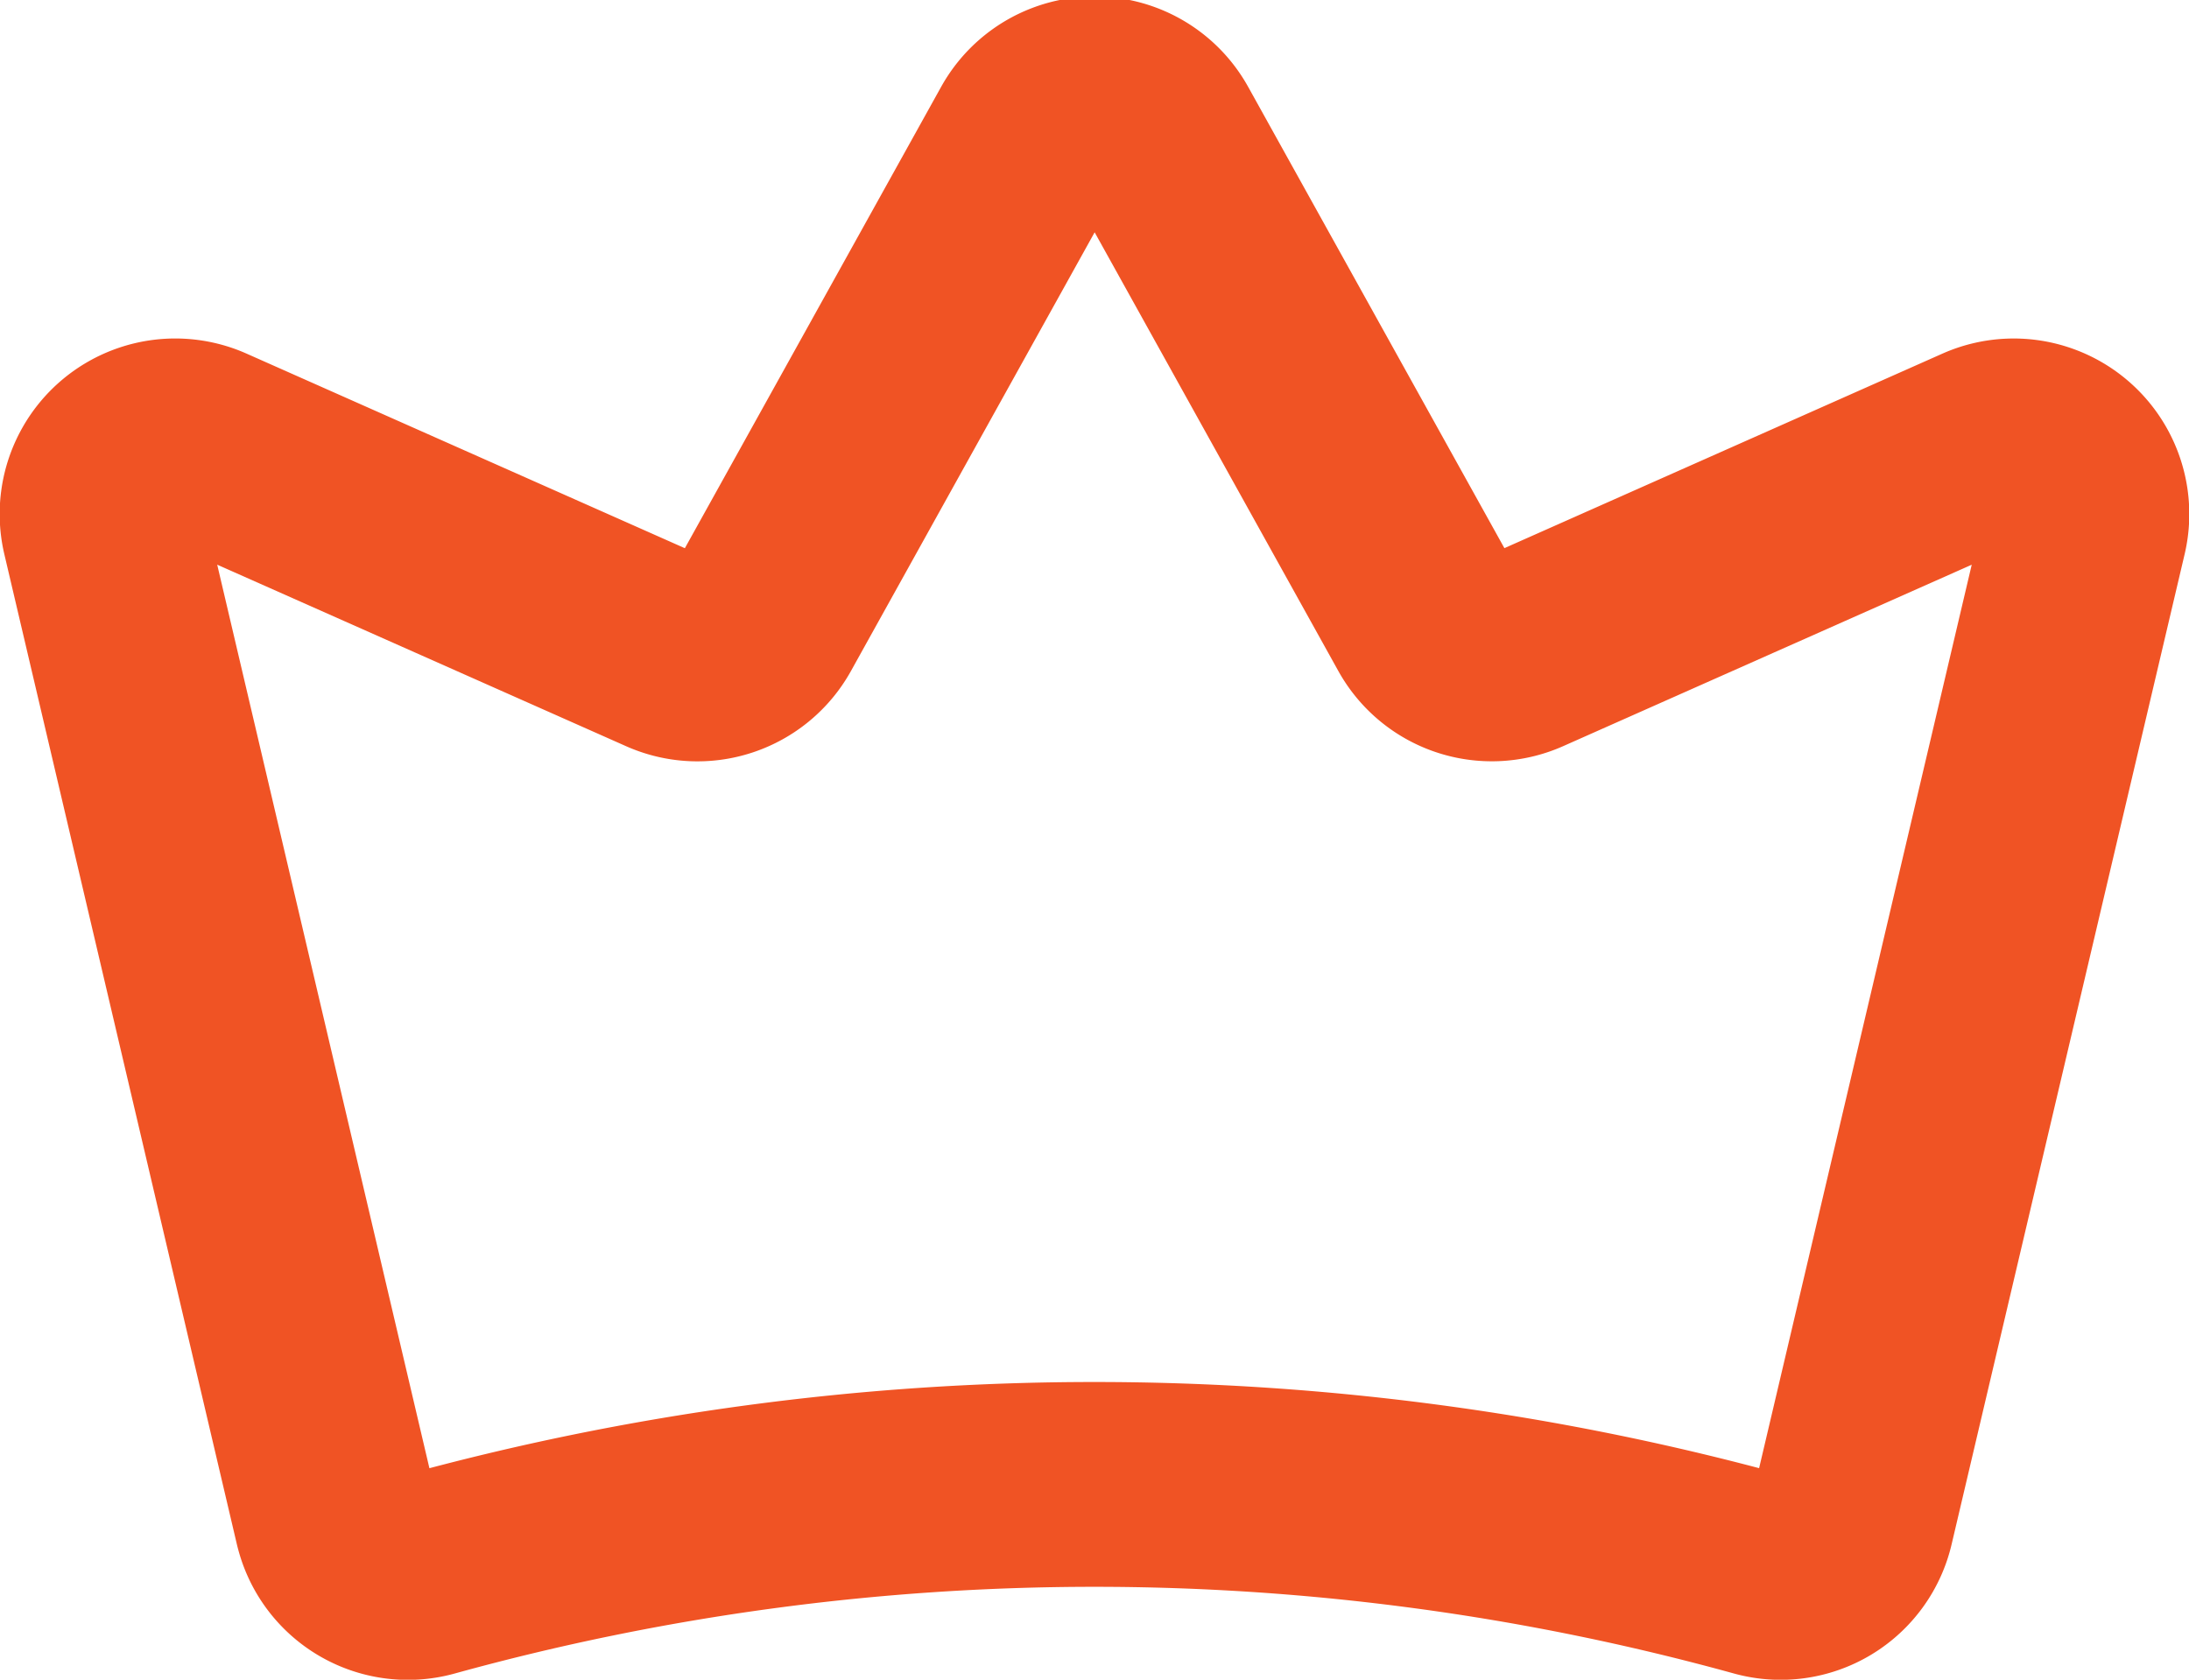 <?xml version="1.0" encoding="UTF-8" standalone="no"?>
<svg
   width="14.961"
   height="11.482"
   viewBox="0 0 14.961 11.482"
   version="1.1"
   id="svg52"
   sodipodi:docname="crown.svg"
   xmlns:inkscape="http://www.inkscape.org/namespaces/inkscape"
   xmlns:sodipodi="http://sodipodi.sourceforge.net/DTD/sodipodi-0.dtd"
   xmlns="http://www.w3.org/2000/svg"
   xmlns:svg="http://www.w3.org/2000/svg">
  <defs
     id="defs56" />
  <sodipodi:namedview
     id="namedview54"
     pagecolor="#505050"
     bordercolor="#eeeeee"
     borderopacity="1"
     inkscape:showpageshadow="0"
     inkscape:pageopacity="0"
     inkscape:pagecheckerboard="0"
     inkscape:deskcolor="#505050"
     showgrid="false" />
  <g
     fill="none"
     fill-rule="evenodd"
     id="g50"
     transform="translate(-0.519,-1.853)">
    <path
       d="m 2.82,12.251 a 0.5,0.5 0 0 0 0.624,0.366 17.119,17.119 0 0 1 9.109,0 0.5,0.5 0 0 0 0.623,-0.367 L 14.769,5.48 A 0.5,0.5 0 0 0 14.079,4.91 L 10.918,6.314 A 0.5,0.5 0 0 1 10.278,6.1 L 8.438,2.787 a 0.5,0.5 0 0 0 -0.875,0 L 5.723,6.1 A 0.5,0.5 0 0 1 5.082,6.314 L 1.92,4.91 A 0.5,0.5 0 0 0 1.23,5.481 l 1.59,6.771 z"
       stroke="#f05324"
       stroke-width="1.4"
       stroke-linecap="round"
       stroke-linejoin="round"
       id="path48"
       inkscape:export-filename="crown.svg"
       inkscape:export-xdpi="96"
       inkscape:export-ydpi="96" />
  </g>
</svg>
